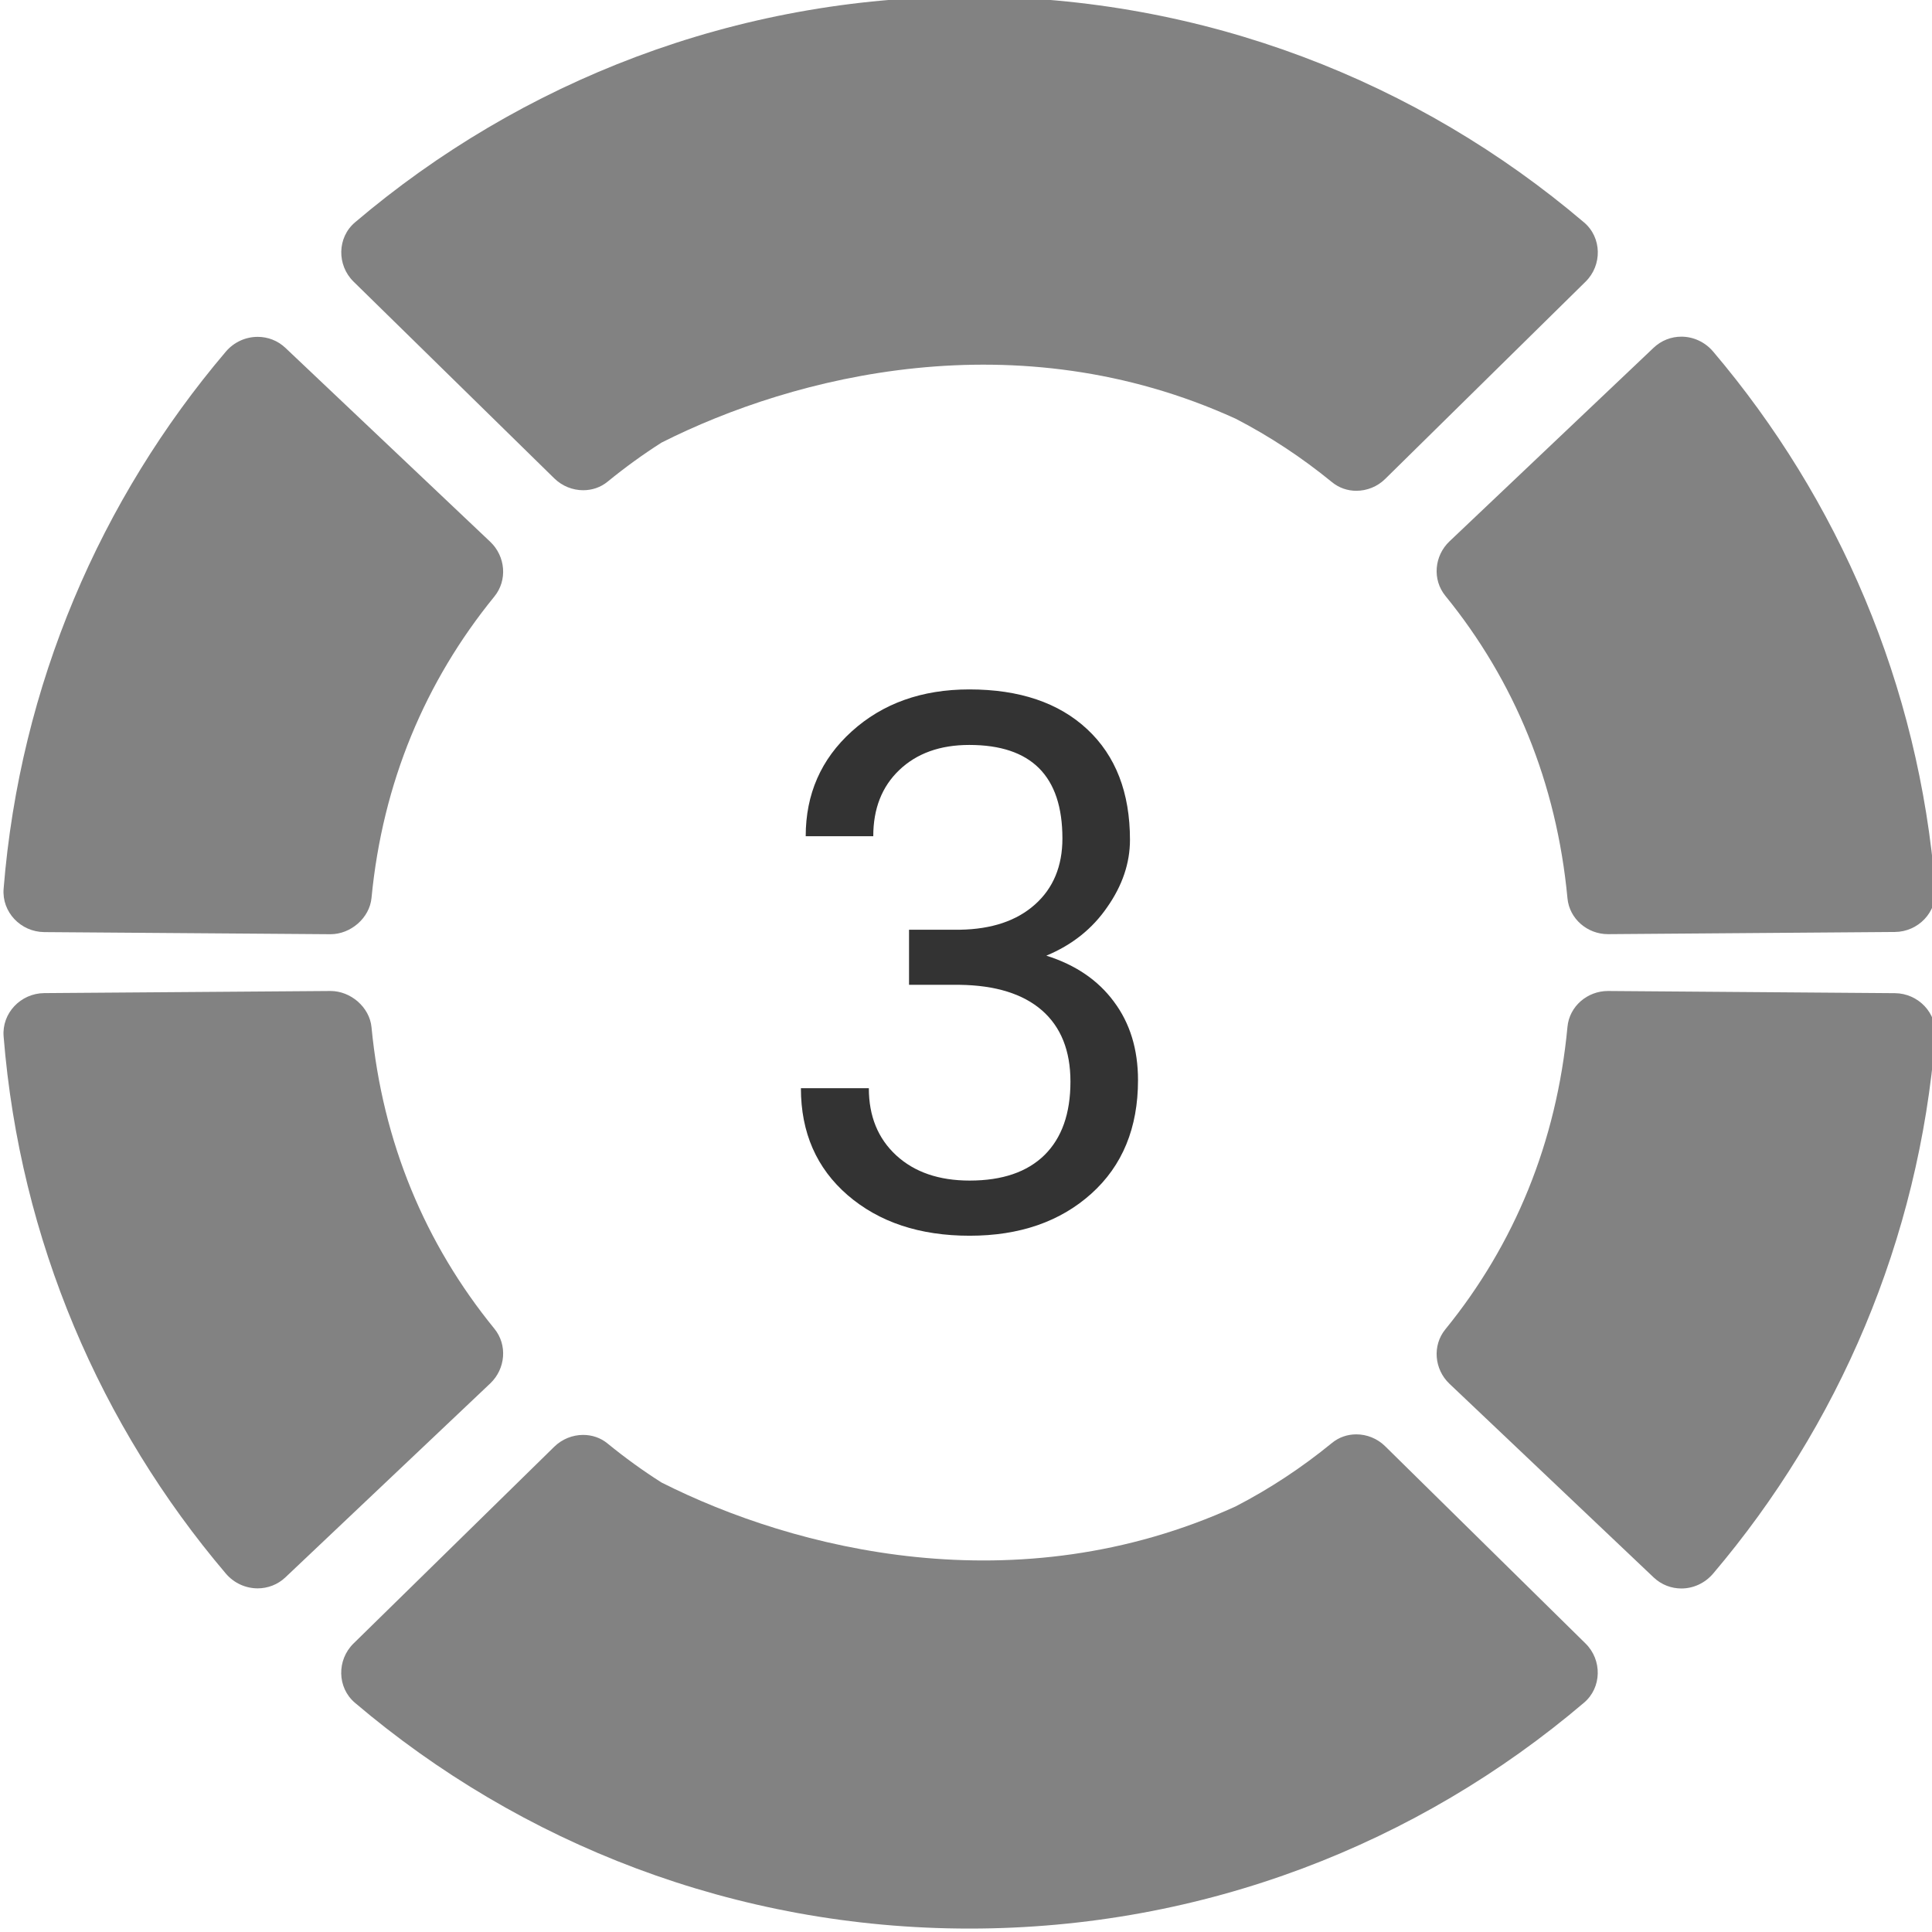 <svg width="31" height="31" viewBox="0 0 31 31" fill="none" xmlns="http://www.w3.org/2000/svg">
<g clip-path="url(#clip0)">
<path d="M14.586 14.918H15.4C15.912 14.91 16.314 14.775 16.607 14.513C16.9 14.252 17.047 13.898 17.047 13.453C17.047 12.453 16.549 11.953 15.553 11.953C15.084 11.953 14.709 12.088 14.428 12.357C14.15 12.623 14.012 12.976 14.012 13.418H12.928C12.928 12.742 13.174 12.181 13.666 11.736C14.162 11.287 14.791 11.062 15.553 11.062C16.357 11.062 16.988 11.275 17.445 11.701C17.902 12.127 18.131 12.718 18.131 13.476C18.131 13.847 18.01 14.207 17.767 14.554C17.529 14.902 17.203 15.162 16.789 15.334C17.258 15.482 17.619 15.728 17.873 16.072C18.131 16.416 18.26 16.836 18.26 17.332C18.26 18.097 18.01 18.705 17.51 19.154C17.01 19.603 16.359 19.828 15.559 19.828C14.758 19.828 14.105 19.611 13.601 19.177C13.101 18.744 12.851 18.172 12.851 17.461H13.941C13.941 17.91 14.088 18.269 14.381 18.539C14.674 18.808 15.066 18.943 15.559 18.943C16.082 18.943 16.482 18.806 16.76 18.533C17.037 18.259 17.176 17.867 17.176 17.355C17.176 16.859 17.023 16.478 16.719 16.212C16.414 15.947 15.975 15.81 15.4 15.802H14.586V14.918Z" fill="#333333"/>
<path fill-rule="evenodd" clip-rule="evenodd" d="M3.622 5.644C3.756 5.486 3.945 5.405 4.135 5.405C4.294 5.405 4.455 5.463 4.581 5.583L7.867 8.694C8.111 8.926 8.146 9.31 7.932 9.572C6.823 10.933 6.139 12.56 5.961 14.408C5.93 14.73 5.627 14.99 5.304 14.99H5.299L0.708 14.956C0.332 14.952 0.028 14.635 0.058 14.261C0.321 10.987 1.617 8.006 3.622 5.644Z" fill="#828282"/>
<path fill-rule="evenodd" clip-rule="evenodd" d="M15.556 -0.055C19.318 -0.055 22.76 1.309 25.417 3.569C25.704 3.812 25.71 4.255 25.442 4.519L22.227 7.684C22.101 7.809 21.932 7.875 21.763 7.875C21.624 7.875 21.486 7.83 21.372 7.736C20.89 7.342 20.374 7.001 19.826 6.718C16.312 5.117 12.746 6.027 10.616 7.101C10.316 7.292 10.028 7.501 9.75 7.728C9.636 7.822 9.497 7.866 9.358 7.866C9.19 7.866 9.022 7.801 8.894 7.676L5.673 4.519C5.404 4.255 5.409 3.812 5.696 3.568C8.354 1.309 11.796 -0.055 15.556 -0.055Z" fill="#828282"/>
<path fill-rule="evenodd" clip-rule="evenodd" d="M26.532 5.581C26.658 5.461 26.818 5.402 26.978 5.402C27.167 5.402 27.355 5.484 27.489 5.642C29.494 8.005 30.791 10.987 31.053 14.262C31.084 14.635 30.779 14.951 30.405 14.954L25.805 14.989H25.8C25.47 14.989 25.182 14.743 25.151 14.414C24.976 12.56 24.302 10.925 23.192 9.561C22.979 9.3 23.014 8.918 23.257 8.687L26.532 5.581Z" fill="#828282"/>
<path fill-rule="evenodd" clip-rule="evenodd" d="M3.622 25.247C3.756 25.405 3.945 25.486 4.135 25.486C4.294 25.486 4.455 25.428 4.581 25.308L7.867 22.197C8.111 21.965 8.146 21.58 7.932 21.319C6.823 19.958 6.139 18.331 5.961 16.482C5.93 16.161 5.627 15.901 5.304 15.901H5.299L0.708 15.935C0.332 15.939 0.028 16.256 0.058 16.63C0.321 19.904 1.617 22.885 3.622 25.247Z" fill="#828282"/>
<path fill-rule="evenodd" clip-rule="evenodd" d="M15.556 30.945C19.317 30.945 22.759 29.581 25.416 27.321C25.703 27.078 25.709 26.635 25.441 26.371L22.226 23.206C22.1 23.081 21.931 23.015 21.762 23.015C21.623 23.015 21.485 23.06 21.371 23.154C20.889 23.548 20.373 23.889 19.825 24.172C16.311 25.773 12.745 24.863 10.615 23.788C10.315 23.598 10.027 23.389 9.749 23.162C9.635 23.068 9.496 23.024 9.357 23.024C9.189 23.024 9.021 23.089 8.893 23.214L5.672 26.371C5.403 26.635 5.408 27.078 5.695 27.322C8.353 29.581 11.795 30.945 15.556 30.945Z" fill="#828282"/>
<path fill-rule="evenodd" clip-rule="evenodd" d="M26.532 25.309C26.658 25.429 26.818 25.488 26.978 25.488C27.167 25.488 27.355 25.406 27.489 25.248C29.494 22.885 30.791 19.903 31.053 16.628C31.084 16.255 30.779 15.939 30.405 15.936L25.805 15.901H25.8C25.47 15.901 25.182 16.146 25.151 16.476C24.976 18.33 24.302 19.965 23.192 21.329C22.979 21.589 23.014 21.972 23.257 22.203L26.532 25.309Z" fill="#828282"/>
</g>
<defs>
<clipPath id="clip0">
<rect width="31" height="31" fill="white"/>
</clipPath>
</defs>
</svg>
